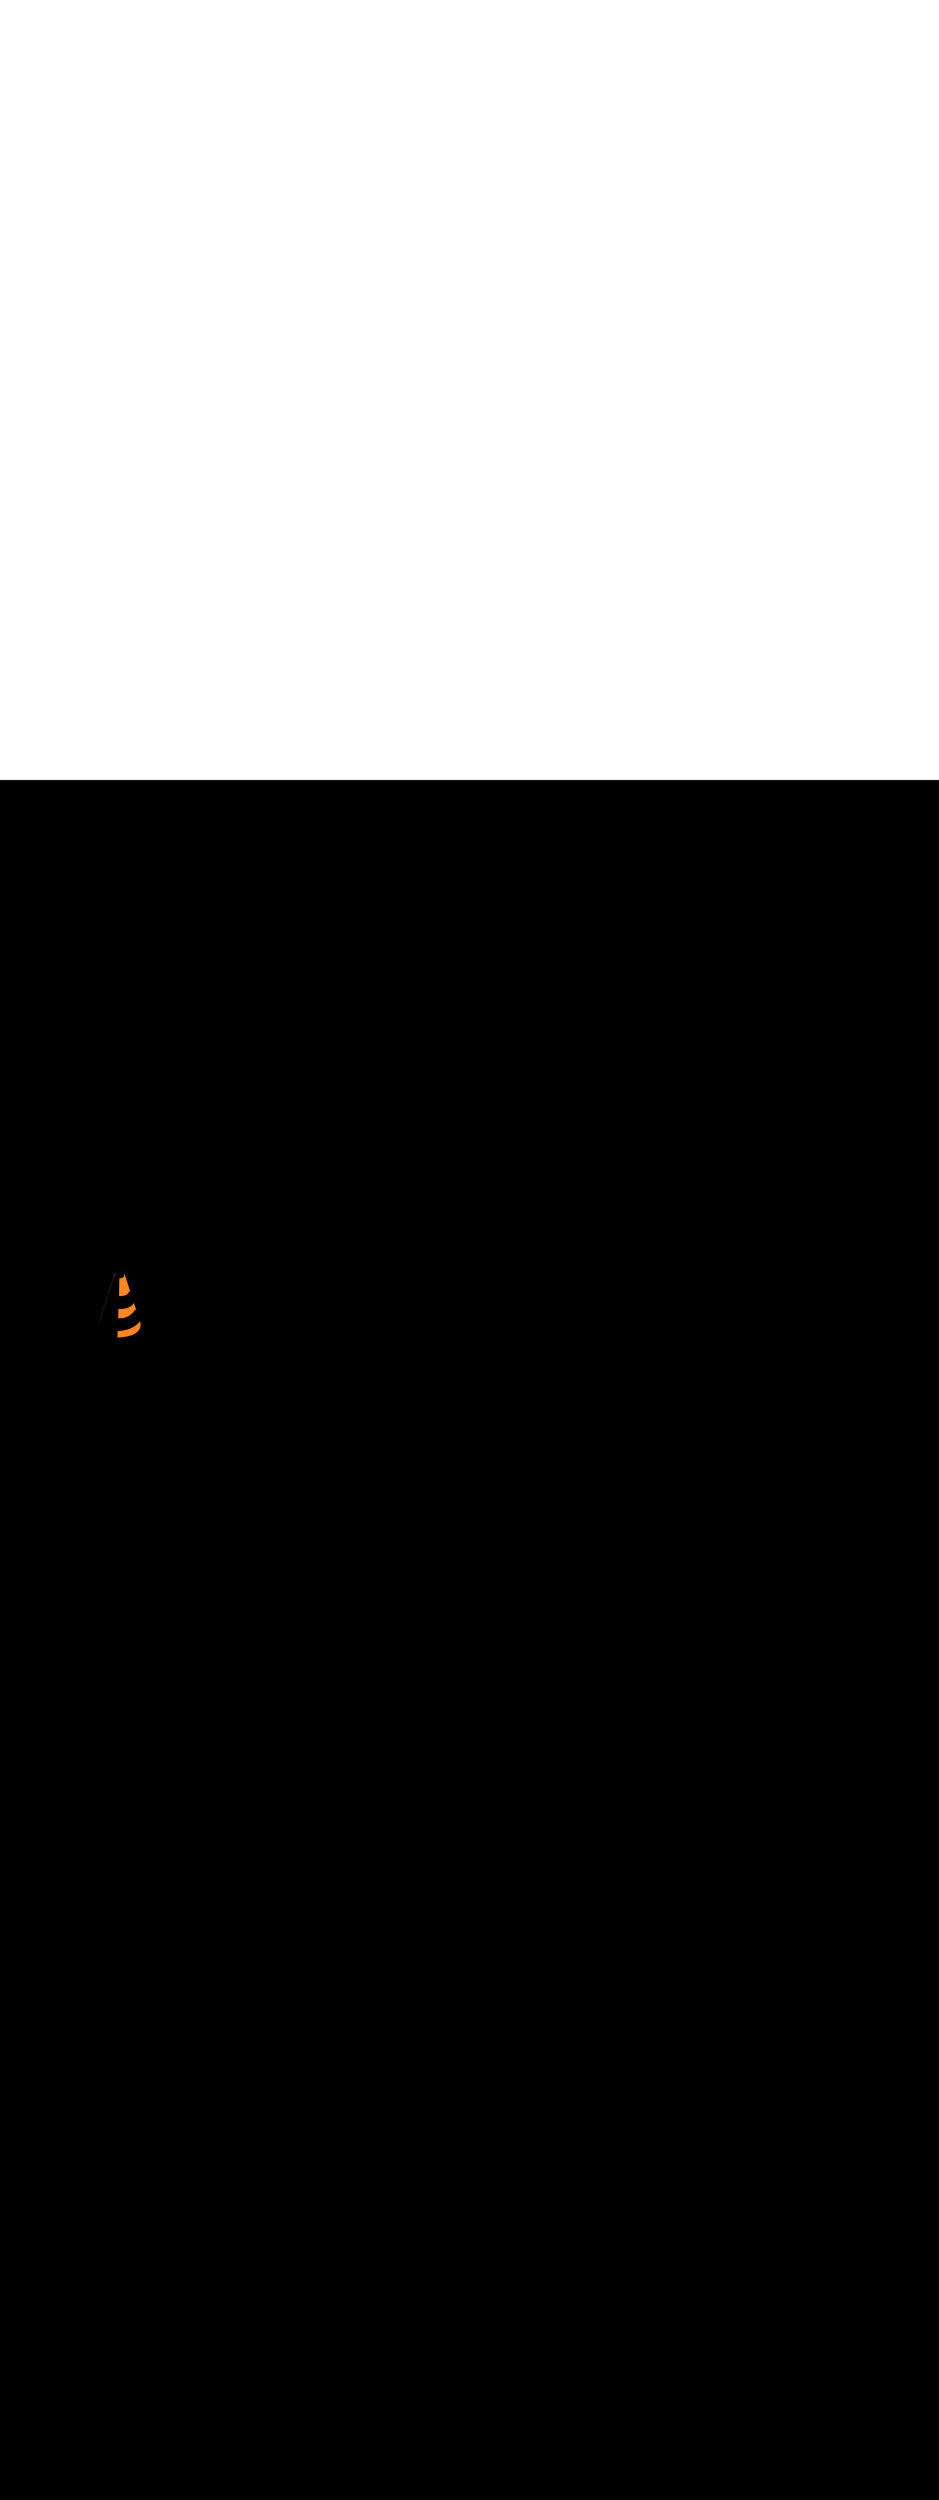 <svg:svg xmlns:svg="http://www.w3.org/2000/svg" version="1.1" id="Layer_1" x="0px" y="0px" viewBox="0 0 500 500" style="width: 188px;" xml:space="preserve" data-imageid="pipeline-31" imageName="Pipeline" class="illustrations_image"><svg:rect x="0" y="0" width="100%" height="100%" fill="black" /><svg:g id="highlighted-segment"><svg:style type="text/css" style="" /><svg:style type="text/css" style="">
	.st0_pipeline-31{fill:#EAC2A7;}
	.st1_pipeline-31{opacity:0.63;fill:url(#SVGID_1_);enable-background:new    ;}
	.st2_pipeline-31{opacity:0.63;fill:url(#SVGID_00000160179602106895528520000002428925925115162253_);enable-background:new    ;}
	.st3_pipeline-31{opacity:0.63;fill:url(#SVGID_00000137130286687107314790000002274324629384346514_);enable-background:new    ;}
	.st4_pipeline-31{opacity:0.63;fill:url(#SVGID_00000060021897825768142520000003461003070705911428_);enable-background:new    ;}
	.st5_pipeline-31{opacity:0.63;fill:url(#SVGID_00000098909511627820371590000002388744079869833603_);enable-background:new    ;}
	.st6_pipeline-31{fill:#6D3209;}
	.st7_pipeline-31{fill:#DF5D00;}
	.st8_pipeline-31{fill:#FF8522;}
	.st9_pipeline-31{fill:#68E1FD;}
	.st10_pipeline-31{fill:#174B6B;}
	.st11_pipeline-31{fill:#08283F;}
	.st12_pipeline-31{fill:#FFFFFF;}
	.st13_pipeline-31{opacity:0.15;fill:#FF8522;enable-background:new    ;}
	.st14_pipeline-31{fill:#FF9F57;}
</svg:style><svg:path class="st8_pipeline-31" d="M 61.251 263.002 L 61.203 263.009 L 61.156 263.021 L 61.11 263.037 L 61.066 263.058 L 61.025 263.083 L 60.985 263.111 L 60.949 263.144 L 60.916 263.179 L 60.887 263.218 L 60.862 263.26 L 60.84 263.303 L 60.823 263.349 L 60.739 263.617 L 60.654 263.884 L 60.569 264.152 L 60.484 264.42 L 60.314 264.955 L 60.229 265.223 L 60.06 265.758 L 59.975 266.026 L 59.89 266.293 L 59.805 266.561 L 59.635 267.096 L 59.551 267.364 L 59.466 267.632 L 59.381 267.899 L 59.296 268.167 L 59.211 268.435 L 59.126 268.702 L 58.957 269.238 L 58.872 269.505 L 58.787 269.773 L 58.702 270.041 L 58.617 270.309 L 58.532 270.576 L 58.448 270.844 L 58.363 271.112 L 58.278 271.379 L 58.108 271.915 L 58.023 272.182 L 57.854 272.718 L 57.769 272.985 L 57.684 273.253 L 57.599 273.521 L 57.514 273.788 L 57.429 274.056 L 57.345 274.324 L 57.175 274.859 L 57.09 275.127 L 57.005 275.394 L 56.92 275.662 L 56.835 275.93 L 56.751 276.197 L 56.666 276.465 L 56.581 276.733 L 56.496 277 L 56.326 277.536 L 56.242 277.803 L 56.072 278.339 L 55.987 278.606 L 55.902 278.874 L 55.817 279.142 L 55.732 279.41 L 55.648 279.677 L 55.563 279.945 L 55.478 280.213 L 55.393 280.48 L 55.223 281.016 L 55.139 281.283 L 55.054 281.551 L 54.969 281.819 L 54.884 282.086 L 54.799 282.354 L 54.714 282.622 L 54.545 283.157 L 54.46 283.425 L 54.375 283.692 L 54.29 283.96 L 54.12 284.495 L 54.035 284.763 L 53.951 285.031 L 53.866 285.298 L 53.781 285.566 L 53.696 285.834 L 53.611 286.101 L 53.442 286.637 L 53.357 286.904 L 53.272 287.172 L 53.187 287.44 L 53.102 287.708 L 53.017 287.975 L 52.932 288.243 L 52.763 288.778 L 52.678 289.046 L 52.593 289.314 L 52.508 289.581 L 52.423 289.849 L 52.42 289.86 L 52.419 289.862 L 52.418 289.866 L 52.417 289.872 L 52.416 289.876 L 52.413 289.886 L 52.412 289.89 L 52.408 289.904 L 52.407 289.909 L 52.402 289.926 L 52.401 289.931 L 52.396 289.952 L 52.395 289.957 L 52.389 289.982 L 52.388 289.987 L 52.382 290.015 L 52.38 290.02 L 52.374 290.052 L 52.373 290.057 L 52.366 290.092 L 52.364 290.098 L 52.357 290.136 L 52.356 290.142 L 52.349 290.183 L 52.348 290.189 L 52.341 290.233 L 52.34 290.239 L 52.332 290.287 L 52.331 290.293 L 52.324 290.343 L 52.324 290.35 L 52.317 290.403 L 52.316 290.409 L 52.31 290.465 L 52.309 290.472 L 52.303 290.53 L 52.303 290.537 L 52.297 290.598 L 52.297 290.605 L 52.292 290.669 L 52.292 290.676 L 52.288 290.742 L 52.288 290.75 L 52.286 290.801 L 52.287 290.789 L 52.287 290.781 L 52.292 290.72 L 52.292 290.713 L 52.297 290.653 L 52.298 290.647 L 52.304 290.59 L 52.304 290.583 L 52.311 290.528 L 52.311 290.522 L 52.318 290.47 L 52.319 290.464 L 52.326 290.414 L 52.327 290.408 L 52.334 290.361 L 52.335 290.355 L 52.342 290.311 L 52.343 290.305 L 52.35 290.264 L 52.351 290.258 L 52.359 290.22 L 52.36 290.214 L 52.367 290.179 L 52.368 290.173 L 52.375 290.141 L 52.376 290.136 L 52.383 290.106 L 52.384 290.101 L 52.39 290.075 L 52.391 290.07 L 52.397 290.047 L 52.398 290.043 L 52.403 290.023 L 52.404 290.018 L 52.408 290.002 L 52.409 289.998 L 52.413 289.985 L 52.414 289.981 L 52.417 289.971 L 52.418 289.967 L 52.42 289.962 L 52.421 289.958 L 52.421 289.956 L 52.424 289.948 L 52.508 289.682 L 52.593 289.415 L 52.678 289.148 L 52.848 288.615 L 52.933 288.348 L 53.187 287.548 L 53.272 287.282 L 53.527 286.482 L 53.611 286.215 L 53.781 285.682 L 53.866 285.415 L 53.951 285.148 L 54.205 284.348 L 54.29 284.082 L 54.375 283.815 L 54.46 283.548 L 54.545 283.282 L 54.799 282.482 L 54.884 282.215 L 54.969 281.948 L 55.054 281.682 L 55.139 281.415 L 55.224 281.148 L 55.478 280.348 L 55.563 280.082 L 55.648 279.815 L 55.733 279.548 L 55.817 279.282 L 55.902 279.015 L 56.072 278.482 L 56.157 278.215 L 56.242 277.948 L 56.327 277.682 L 56.411 277.415 L 56.496 277.148 L 56.751 276.348 L 56.778 276.263 L 57.722 273.155 L 57.738 273.109 L 57.759 273.064 L 57.784 273.022 L 57.813 272.983 L 57.826 272.969 L 58.024 272.348 L 58.108 272.082 L 58.193 271.815 L 58.363 271.282 L 58.448 271.015 L 58.702 270.215 L 58.787 269.948 L 59.042 269.148 L 59.127 268.882 L 59.296 268.348 L 59.381 268.082 L 59.636 267.282 L 59.721 267.015 L 59.89 266.482 L 59.975 266.215 L 60.06 265.948 L 60.314 265.148 L 60.399 264.882 L 60.484 264.615 L 60.569 264.348 L 60.654 264.082 L 60.739 263.815 L 60.824 263.548 L 60.84 263.503 L 60.862 263.459 L 60.887 263.418 L 60.916 263.379 L 60.949 263.344 L 60.986 263.311 L 61.025 263.283 L 61.067 263.258 L 61.111 263.237 L 61.156 263.221 L 61.203 263.209 L 61.252 263.202 L 61.3 263.2 L 61.461 263.2 L 61.483 263.164 L 61.583 263.04 L 61.625 263.0 L 61.3 263.0 L 61.251 263.002 Z M 62.674 296.533 L 62.68 296.533 L 63.045 296.519 L 63.051 296.518 L 63.425 296.499 L 63.43 296.499 L 63.805 296.476 L 63.81 296.476 L 64.176 296.45 L 64.181 296.449 L 64.539 296.42 L 64.544 296.419 L 64.894 296.387 L 64.899 296.386 L 65.24 296.351 L 65.246 296.35 L 65.579 296.311 L 65.584 296.311 L 65.909 296.269 L 65.915 296.268 L 66.232 296.224 L 66.238 296.223 L 66.547 296.176 L 66.553 296.175 L 66.854 296.125 L 66.861 296.124 L 67.154 296.071 L 67.161 296.07 L 67.447 296.015 L 67.453 296.013 L 67.732 295.956 L 67.739 295.954 L 68.01 295.894 L 68.017 295.893 L 68.28 295.83 L 68.288 295.829 L 68.544 295.764 L 68.551 295.762 L 68.801 295.695 L 68.808 295.693 L 69.051 295.624 L 69.059 295.622 L 69.294 295.551 L 69.302 295.548 L 69.531 295.475 L 69.539 295.473 L 69.761 295.398 L 69.769 295.395 L 69.985 295.318 L 69.993 295.315 L 70.202 295.236 L 70.21 295.233 L 70.413 295.153 L 70.421 295.149 L 70.618 295.067 L 70.626 295.064 L 70.816 294.98 L 70.825 294.976 L 71.009 294.891 L 71.018 294.887 L 71.196 294.801 L 71.205 294.796 L 71.377 294.709 L 71.386 294.704 L 71.552 294.615 L 71.561 294.61 L 71.722 294.52 L 71.731 294.515 L 71.886 294.423 L 71.895 294.418 L 72.044 294.325 L 72.053 294.32 L 72.198 294.226 L 72.207 294.22 L 72.345 294.126 L 72.355 294.119 L 72.488 294.024 L 72.497 294.018 L 72.626 293.922 L 72.635 293.915 L 72.758 293.818 L 72.767 293.811 L 72.885 293.714 L 72.894 293.706 L 73.008 293.609 L 73.017 293.601 L 73.126 293.503 L 73.134 293.494 L 73.238 293.396 L 73.247 293.387 L 73.347 293.289 L 73.355 293.28 L 73.45 293.181 L 73.459 293.172 L 73.549 293.072 L 73.558 293.063 L 73.644 292.964 L 73.652 292.954 L 73.734 292.855 L 73.742 292.845 L 73.82 292.746 L 73.828 292.736 L 73.902 292.637 L 73.909 292.627 L 73.98 292.527 L 73.987 292.517 L 74.054 292.418 L 74.06 292.408 L 74.123 292.309 L 74.13 292.299 L 74.189 292.201 L 74.195 292.19 L 74.251 292.092 L 74.257 292.082 L 74.31 291.985 L 74.315 291.974 L 74.365 291.877 L 74.37 291.867 L 74.416 291.771 L 74.421 291.76 L 74.464 291.665 L 74.469 291.654 L 74.508 291.56 L 74.513 291.549 L 74.55 291.455 L 74.554 291.445 L 74.588 291.352 L 74.592 291.342 L 74.624 291.25 L 74.627 291.24 L 74.656 291.149 L 74.659 291.139 L 74.686 291.05 L 74.689 291.039 L 74.713 290.952 L 74.715 290.941 L 74.737 290.855 L 74.739 290.845 L 74.759 290.76 L 74.761 290.75 L 74.778 290.666 L 74.78 290.656 L 74.795 290.574 L 74.797 290.564 L 74.811 290.484 L 74.812 290.474 L 74.824 290.395 L 74.825 290.386 L 74.835 290.309 L 74.836 290.3 L 74.844 290.225 L 74.845 290.216 L 74.851 290.142 L 74.852 290.134 L 74.857 290.062 L 74.858 290.054 L 74.861 289.985 L 74.862 289.976 L 74.864 289.909 L 74.865 289.901 L 74.866 289.836 L 74.866 289.828 L 74.866 289.765 L 74.866 289.757 L 74.866 289.697 L 74.866 289.689 L 74.864 289.632 L 74.864 289.624 L 74.862 289.569 L 74.861 289.561 L 74.858 289.509 L 74.858 289.501 L 74.854 289.451 L 74.854 289.444 L 74.85 289.397 L 74.849 289.39 L 74.845 289.345 L 74.844 289.339 L 74.839 289.297 L 74.839 289.291 L 74.834 289.252 L 74.833 289.245 L 74.828 289.21 L 74.827 289.204 L 74.822 289.171 L 74.821 289.165 L 74.817 289.135 L 74.816 289.129 L 74.811 289.103 L 74.81 289.097 L 74.806 289.074 L 74.805 289.069 L 74.801 289.049 L 74.8 289.044 L 74.796 289.027 L 74.795 289.022 L 74.792 289.009 L 74.791 289.004 L 74.789 288.995 L 74.788 288.99 L 74.786 288.984 L 74.785 288.98 L 74.785 288.978 L 74.776 288.946 L 74.692 288.687 L 74.608 288.429 L 74.524 288.17 L 74.44 287.911 L 74.356 287.653 L 74.273 287.394 L 74.189 287.136 L 74.105 286.877 L 74.021 286.619 L 73.937 286.36 L 73.853 286.101 L 73.77 285.843 L 73.686 285.584 L 73.602 285.326 L 73.518 285.067 L 73.434 284.808 L 73.35 284.55 L 73.267 284.291 L 73.183 284.033 L 73.116 283.826 L 73.121 283.844 L 73.14 283.901 L 73.158 283.957 L 73.176 284.014 L 73.194 284.07 L 73.212 284.127 L 73.231 284.183 L 73.249 284.24 L 73.267 284.296 L 73.285 284.353 L 73.303 284.41 L 73.321 284.466 L 73.34 284.523 L 73.358 284.579 L 73.376 284.636 L 73.394 284.692 L 73.412 284.749 L 73.431 284.806 L 73.449 284.862 L 73.467 284.919 L 73.485 284.975 L 73.503 285.032 L 73.521 285.088 L 73.54 285.145 L 73.558 285.202 L 73.576 285.258 L 73.594 285.315 L 73.612 285.371 L 73.631 285.428 L 73.649 285.484 L 73.667 285.541 L 73.685 285.598 L 73.703 285.654 L 73.721 285.711 L 73.74 285.767 L 73.758 285.824 L 73.794 285.937 L 73.812 285.993 L 73.831 286.05 L 73.849 286.107 L 73.867 286.163 L 73.885 286.22 L 73.921 286.333 L 73.94 286.389 L 73.958 286.446 L 73.976 286.503 L 73.994 286.559 L 74.012 286.616 L 74.049 286.729 L 74.067 286.785 L 74.085 286.842 L 74.103 286.899 L 74.14 287.012 L 74.158 287.068 L 74.176 287.125 L 74.194 287.181 L 74.212 287.238 L 74.231 287.294 L 74.267 287.408 L 74.285 287.464 L 74.303 287.521 L 74.321 287.577 L 74.34 287.634 L 74.358 287.69 L 74.376 287.747 L 74.389 287.795 L 74.397 287.844 L 74.4 287.894 L 74.398 287.944 L 74.391 287.993 L 74.38 288.042 L 74.363 288.089 L 74.342 288.134 L 74.316 288.177 L 74.316 288.178 L 74.314 288.18 L 74.312 288.184 L 74.31 288.187 L 74.306 288.193 L 74.304 288.195 L 74.298 288.204 L 74.296 288.206 L 74.289 288.217 L 74.287 288.22 L 74.277 288.233 L 74.276 288.236 L 74.264 288.251 L 74.263 288.254 L 74.25 288.271 L 74.248 288.274 L 74.233 288.294 L 74.231 288.296 L 74.215 288.318 L 74.213 288.321 L 74.195 288.344 L 74.193 288.347 L 74.173 288.373 L 74.171 288.376 L 74.149 288.403 L 74.147 288.406 L 74.123 288.436 L 74.121 288.439 L 74.095 288.47 L 74.093 288.473 L 74.066 288.506 L 74.064 288.509 L 74.034 288.544 L 74.032 288.547 L 74.001 288.583 L 73.999 288.586 L 73.966 288.625 L 73.963 288.628 L 73.928 288.668 L 73.926 288.67 L 73.889 288.712 L 73.887 288.715 L 73.848 288.758 L 73.845 288.761 L 73.805 288.805 L 73.802 288.808 L 73.759 288.854 L 73.757 288.857 L 73.712 288.905 L 73.709 288.907 L 73.663 288.956 L 73.66 288.959 L 73.612 289.009 L 73.609 289.012 L 73.558 289.063 L 73.555 289.066 L 73.503 289.119 L 73.5 289.121 L 73.445 289.175 L 73.442 289.178 L 73.385 289.233 L 73.382 289.236 L 73.323 289.291 L 73.32 289.294 L 73.259 289.351 L 73.256 289.354 L 73.193 289.412 L 73.19 289.415 L 73.125 289.473 L 73.122 289.476 L 73.054 289.536 L 73.051 289.538 L 72.982 289.599 L 72.978 289.602 L 72.907 289.663 L 72.903 289.666 L 72.83 289.727 L 72.826 289.73 L 72.75 289.793 L 72.747 289.796 L 72.669 289.859 L 72.665 289.862 L 72.585 289.925 L 72.581 289.928 L 72.499 289.992 L 72.495 289.995 L 72.41 290.06 L 72.407 290.063 L 72.32 290.128 L 72.316 290.131 L 72.226 290.196 L 72.223 290.199 L 72.131 290.265 L 72.127 290.268 L 72.033 290.334 L 72.029 290.337 L 71.933 290.403 L 71.929 290.406 L 71.831 290.472 L 71.827 290.475 L 71.726 290.542 L 71.722 290.545 L 71.619 290.612 L 71.614 290.614 L 71.509 290.681 L 71.505 290.684 L 71.397 290.751 L 71.393 290.753 L 71.282 290.82 L 71.278 290.823 L 71.165 290.89 L 71.161 290.893 L 71.046 290.959 L 71.042 290.962 L 70.924 291.028 L 70.92 291.031 L 70.8 291.097 L 70.795 291.1 L 70.673 291.166 L 70.668 291.168 L 70.543 291.234 L 70.539 291.237 L 70.411 291.302 L 70.407 291.304 L 70.277 291.369 L 70.272 291.372 L 70.14 291.436 L 70.135 291.439 L 70 291.503 L 69.996 291.505 L 69.858 291.569 L 69.853 291.571 L 69.713 291.634 L 69.709 291.636 L 69.566 291.698 L 69.561 291.7 L 69.416 291.762 L 69.411 291.764 L 69.263 291.825 L 69.258 291.827 L 69.108 291.887 L 69.103 291.889 L 68.95 291.948 L 68.945 291.95 L 68.79 292.009 L 68.785 292.011 L 68.626 292.068 L 68.621 292.07 L 68.461 292.127 L 68.456 292.128 L 68.292 292.184 L 68.287 292.186 L 68.121 292.24 L 68.116 292.242 L 67.947 292.295 L 67.941 292.297 L 67.77 292.349 L 67.765 292.35 L 67.59 292.401 L 67.585 292.403 L 67.408 292.453 L 67.403 292.454 L 67.223 292.503 L 67.218 292.504 L 67.035 292.551 L 67.03 292.552 L 66.844 292.598 L 66.839 292.599 L 66.651 292.644 L 66.646 292.645 L 66.455 292.688 L 66.45 292.689 L 66.256 292.73 L 66.251 292.731 L 66.054 292.771 L 66.049 292.772 L 65.849 292.81 L 65.844 292.811 L 65.641 292.847 L 65.636 292.848 L 65.431 292.883 L 65.426 292.884 L 65.218 292.917 L 65.212 292.918 L 65.001 292.949 L 64.996 292.949 L 64.782 292.979 L 64.777 292.979 L 64.56 293.007 L 64.555 293.007 L 64.335 293.033 L 64.33 293.033 L 64.107 293.057 L 64.102 293.057 L 63.876 293.079 L 63.871 293.079 L 63.642 293.098 L 63.642 293.098 L 63.632 293.099 L 63.415 293.113 L 63.409 293.113 L 63.194 293.124 L 63.189 293.124 L 62.977 293.133 L 62.971 293.133 L 62.761 293.139 L 62.755 293.139 L 62.693 293.14 L 62.688 293.271 L 62.678 293.598 L 62.668 293.925 L 62.657 294.252 L 62.647 294.579 L 62.638 294.906 L 62.628 295.233 L 62.618 295.56 L 62.609 295.887 L 62.6 296.214 L 62.596 296.263 L 62.587 296.311 L 62.574 296.358 L 62.556 296.404 L 62.534 296.448 L 62.508 296.489 L 62.478 296.528 L 62.467 296.539 L 62.674 296.533 Z M 72.512 281.964 L 72.428 281.705 L 72.344 281.447 L 72.26 281.188 L 72.177 280.93 L 72.093 280.671 L 72.009 280.412 L 71.925 280.154 L 71.841 279.895 L 71.757 279.637 L 71.674 279.378 L 71.59 279.12 L 71.506 278.861 L 71.338 278.344 L 71.276 278.152 L 71.258 278.201 L 71.257 278.202 L 71.256 278.206 L 71.255 278.208 L 71.253 278.212 L 71.251 278.216 L 71.249 278.22 L 71.246 278.226 L 71.244 278.23 L 71.241 278.238 L 71.239 278.242 L 71.234 278.252 L 71.232 278.256 L 71.226 278.267 L 71.224 278.271 L 71.218 278.283 L 71.216 278.287 L 71.208 278.302 L 71.206 278.306 L 71.198 278.321 L 71.196 278.326 L 71.186 278.343 L 71.184 278.347 L 71.174 278.366 L 71.171 278.37 L 71.16 278.39 L 71.157 278.394 L 71.145 278.415 L 71.142 278.419 L 71.129 278.442 L 71.126 278.446 L 71.112 278.47 L 71.109 278.474 L 71.093 278.5 L 71.091 278.504 L 71.074 278.53 L 71.071 278.535 L 71.053 278.562 L 71.05 278.566 L 71.031 278.595 L 71.028 278.599 L 71.008 278.629 L 71.005 278.634 L 70.983 278.664 L 70.98 278.669 L 70.957 278.7 L 70.954 278.705 L 70.93 278.738 L 70.927 278.742 L 70.901 278.776 L 70.898 278.78 L 70.872 278.815 L 70.868 278.819 L 70.84 278.855 L 70.837 278.859 L 70.808 278.895 L 70.804 278.9 L 70.774 278.937 L 70.77 278.941 L 70.738 278.979 L 70.734 278.983 L 70.701 279.022 L 70.697 279.026 L 70.663 279.065 L 70.659 279.07 L 70.623 279.11 L 70.619 279.114 L 70.581 279.154 L 70.577 279.159 L 70.538 279.2 L 70.534 279.204 L 70.493 279.246 L 70.489 279.25 L 70.447 279.292 L 70.443 279.296 L 70.4 279.339 L 70.395 279.343 L 70.35 279.386 L 70.346 279.39 L 70.299 279.433 L 70.295 279.437 L 70.247 279.481 L 70.242 279.485 L 70.192 279.529 L 70.187 279.533 L 70.136 279.577 L 70.131 279.581 L 70.079 279.626 L 70.074 279.63 L 70.019 279.674 L 70.014 279.678 L 69.958 279.723 L 69.953 279.727 L 69.895 279.771 L 69.89 279.775 L 69.83 279.82 L 69.825 279.824 L 69.764 279.869 L 69.758 279.873 L 69.696 279.917 L 69.69 279.921 L 69.625 279.966 L 69.62 279.97 L 69.553 280.014 L 69.548 280.018 L 69.48 280.062 L 69.474 280.066 L 69.404 280.11 L 69.398 280.114 L 69.326 280.158 L 69.32 280.162 L 69.247 280.205 L 69.241 280.209 L 69.165 280.252 L 69.159 280.256 L 69.082 280.299 L 69.076 280.302 L 68.996 280.345 L 68.99 280.348 L 68.909 280.391 L 68.903 280.394 L 68.82 280.436 L 68.814 280.439 L 68.728 280.481 L 68.722 280.484 L 68.635 280.525 L 68.629 280.528 L 68.54 280.568 L 68.533 280.571 L 68.442 280.611 L 68.436 280.614 L 68.343 280.653 L 68.336 280.656 L 68.241 280.695 L 68.235 280.697 L 68.137 280.735 L 68.131 280.738 L 68.032 280.775 L 68.025 280.777 L 67.924 280.814 L 67.917 280.816 L 67.813 280.852 L 67.807 280.854 L 67.701 280.889 L 67.695 280.891 L 67.587 280.925 L 67.58 280.927 L 67.47 280.96 L 67.464 280.962 L 67.351 280.994 L 67.345 280.996 L 67.23 281.027 L 67.224 281.028 L 67.107 281.059 L 67.101 281.06 L 66.981 281.089 L 66.975 281.091 L 66.853 281.119 L 66.847 281.12 L 66.723 281.147 L 66.717 281.148 L 66.591 281.174 L 66.585 281.175 L 66.456 281.199 L 66.45 281.201 L 66.319 281.224 L 66.313 281.225 L 66.18 281.247 L 66.173 281.248 L 66.038 281.268 L 66.032 281.269 L 65.894 281.288 L 65.887 281.289 L 65.747 281.307 L 65.741 281.307 L 65.598 281.324 L 65.592 281.324 L 65.446 281.339 L 65.441 281.34 L 65.293 281.353 L 65.287 281.353 L 65.136 281.365 L 65.13 281.366 L 64.977 281.376 L 64.971 281.376 L 64.816 281.385 L 64.81 281.385 L 64.652 281.392 L 64.646 281.392 L 64.485 281.397 L 64.48 281.397 L 64.316 281.401 L 64.311 281.401 L 64.145 281.402 L 64.139 281.402 L 63.971 281.402 L 63.965 281.402 L 63.794 281.4 L 63.794 281.4 L 63.789 281.4 L 63.632 281.396 L 63.628 281.396 L 63.474 281.392 L 63.47 281.391 L 63.317 281.386 L 63.313 281.386 L 63.162 281.379 L 63.159 281.379 L 63.124 281.377 L 63.12 281.482 L 63.107 281.81 L 63.095 282.138 L 63.082 282.466 L 63.07 282.794 L 63.057 283.122 L 63.045 283.449 L 63.032 283.777 L 63.02 284.105 L 63.007 284.432 L 62.995 284.76 L 62.982 285.088 L 62.97 285.415 L 62.958 285.743 L 62.945 286.07 L 62.937 286.282 L 62.951 286.283 L 63.043 286.287 L 63.136 286.291 L 63.228 286.294 L 63.321 286.297 L 63.414 286.299 L 63.507 286.3 L 63.602 286.3 L 63.612 286.3 L 63.712 286.303 L 63.81 286.304 L 63.908 286.304 L 64.005 286.303 L 64.102 286.302 L 64.2 286.299 L 64.297 286.295 L 64.394 286.29 L 64.491 286.284 L 64.588 286.277 L 64.684 286.269 L 64.781 286.26 L 64.877 286.251 L 64.974 286.24 L 65.07 286.228 L 65.165 286.215 L 65.261 286.201 L 65.357 286.186 L 65.452 286.17 L 65.547 286.153 L 65.642 286.135 L 65.737 286.117 L 65.831 286.097 L 65.925 286.076 L 66.019 286.054 L 66.113 286.032 L 66.206 286.008 L 66.299 285.984 L 66.392 285.958 L 66.484 285.932 L 66.577 285.904 L 66.669 285.876 L 66.76 285.847 L 66.851 285.817 L 66.942 285.785 L 67.033 285.753 L 67.123 285.72 L 67.213 285.687 L 67.302 285.652 L 67.392 285.616 L 67.48 285.579 L 67.569 285.542 L 67.657 285.504 L 67.744 285.464 L 67.831 285.424 L 67.918 285.383 L 68.004 285.341 L 68.09 285.298 L 68.175 285.255 L 68.26 285.21 L 68.344 285.165 L 68.428 285.118 L 68.511 285.071 L 68.594 285.023 L 68.677 284.974 L 68.759 284.924 L 68.84 284.874 L 68.921 284.822 L 69.001 284.77 L 69.081 284.717 L 69.16 284.663 L 69.238 284.609 L 69.317 284.553 L 69.394 284.497 L 69.471 284.439 L 69.547 284.381 L 69.623 284.323 L 69.698 284.263 L 69.772 284.203 L 69.846 284.141 L 69.919 284.079 L 69.992 284.017 L 70.063 283.953 L 70.135 283.889 L 70.205 283.824 L 70.275 283.758 L 70.344 283.691 L 70.413 283.623 L 70.48 283.555 L 70.547 283.486 L 70.614 283.417 L 70.679 283.346 L 70.744 283.275 L 70.808 283.203 L 70.872 283.13 L 70.934 283.057 L 70.996 282.983 L 71.057 282.908 L 71.117 282.832 L 71.177 282.756 L 71.235 282.679 L 71.293 282.601 L 71.35 282.522 L 71.407 282.443 L 71.462 282.363 L 71.517 282.282 L 71.57 282.201 L 71.623 282.119 L 71.677 282.034 L 71.705 281.994 L 71.737 281.956 L 71.773 281.922 L 71.812 281.892 L 71.853 281.865 L 71.897 281.843 L 71.943 281.825 L 71.991 281.812 L 72.039 281.804 L 72.089 281.8 L 72.138 281.801 L 72.187 281.808 L 72.235 281.819 L 72.282 281.834 L 72.327 281.854 L 72.369 281.879 L 72.41 281.907 L 72.447 281.94 L 72.481 281.976 L 72.511 282.015 L 72.537 282.057 L 72.552 282.088 L 72.512 281.964 Z M 69.326 272.138 L 69.242 271.879 L 69.158 271.621 L 69.075 271.362 L 68.991 271.103 L 68.907 270.845 L 68.823 270.586 L 68.739 270.328 L 68.655 270.069 L 68.572 269.81 L 68.488 269.552 L 68.404 269.293 L 68.32 269.035 L 68.152 268.518 L 68.069 268.259 L 67.985 268 L 67.817 267.483 L 67.733 267.225 L 67.649 266.966 L 67.566 266.707 L 67.482 266.449 L 67.398 266.19 L 67.314 265.932 L 67.23 265.673 L 67.146 265.414 L 67.062 265.156 L 66.979 264.897 L 66.895 264.639 L 66.811 264.38 L 66.727 264.122 L 66.643 263.863 L 66.559 263.604 L 66.476 263.346 L 66.459 263.301 L 66.437 263.257 L 66.412 263.216 L 66.382 263.178 L 66.349 263.142 L 66.313 263.11 L 66.274 263.082 L 66.232 263.057 L 66.189 263.037 L 66.143 263.021 L 66.096 263.009 L 66.048 263.002 L 66.0 263.0 L 65.775 263.0 L 65.817 263.04 L 65.917 263.164 L 65.997 263.294 L 66.054 263.427 L 66.088 263.563 L 66.1 263.7 L 66.088 263.837 L 66.054 263.973 L 65.997 264.106 L 65.917 264.236 L 65.817 264.36 L 65.696 264.478 L 65.555 264.588 L 65.397 264.69 L 65.223 264.782 L 65.033 264.864 L 64.831 264.935 L 64.618 264.993 L 64.397 265.04 L 64.168 265.073 L 63.935 265.093 L 63.7 265.1 L 63.585 265.097 L 63.581 265.358 L 63.576 265.688 L 63.572 266.019 L 63.566 266.349 L 63.561 266.679 L 63.555 267.009 L 63.549 267.339 L 63.543 267.669 L 63.536 267.999 L 63.53 268.329 L 63.523 268.659 L 63.516 268.989 L 63.508 269.318 L 63.501 269.648 L 63.493 269.978 L 63.485 270.307 L 63.476 270.637 L 63.468 270.966 L 63.459 271.295 L 63.45 271.625 L 63.441 271.954 L 63.432 272.283 L 63.423 272.612 L 63.413 272.942 L 63.403 273.271 L 63.393 273.6 L 63.383 273.929 L 63.373 274.257 L 63.366 274.495 L 63.374 274.496 L 63.481 274.498 L 63.59 274.499 L 63.7 274.5 L 63.839 274.499 L 63.975 274.497 L 64.109 274.494 L 64.24 274.489 L 64.369 274.483 L 64.494 274.476 L 64.618 274.467 L 64.738 274.457 L 64.857 274.446 L 64.972 274.434 L 65.085 274.421 L 65.196 274.407 L 65.305 274.392 L 65.41 274.376 L 65.514 274.359 L 65.615 274.341 L 65.714 274.322 L 65.811 274.302 L 65.905 274.281 L 65.997 274.26 L 66.087 274.237 L 66.174 274.214 L 66.26 274.191 L 66.343 274.166 L 66.424 274.141 L 66.504 274.116 L 66.581 274.09 L 66.656 274.063 L 66.729 274.036 L 66.8 274.008 L 66.869 273.98 L 66.936 273.951 L 67.001 273.922 L 67.065 273.893 L 67.126 273.863 L 67.186 273.833 L 67.244 273.803 L 67.3 273.773 L 67.355 273.742 L 67.408 273.711 L 67.459 273.68 L 67.508 273.649 L 67.556 273.618 L 67.603 273.587 L 67.648 273.555 L 67.691 273.524 L 67.733 273.493 L 67.773 273.462 L 67.812 273.43 L 67.85 273.399 L 67.886 273.368 L 67.921 273.337 L 67.955 273.307 L 67.987 273.276 L 68.018 273.246 L 68.048 273.216 L 68.077 273.186 L 68.104 273.156 L 68.13 273.127 L 68.156 273.098 L 68.18 273.07 L 68.203 273.042 L 68.225 273.014 L 68.246 272.986 L 68.266 272.96 L 68.285 272.933 L 68.303 272.907 L 68.32 272.882 L 68.336 272.857 L 68.351 272.833 L 68.366 272.809 L 68.379 272.786 L 68.392 272.764 L 68.404 272.742 L 68.416 272.721 L 68.426 272.701 L 68.436 272.681 L 68.445 272.663 L 68.453 272.645 L 68.461 272.628 L 68.468 272.611 L 68.475 272.596 L 68.481 272.582 L 68.486 272.568 L 68.491 272.556 L 68.495 272.544 L 68.499 272.534 L 68.502 272.524 L 68.505 272.516 L 68.507 272.509 L 68.509 272.502 L 68.51 272.497 L 68.511 272.494 L 68.512 272.491 L 68.512 272.49 L 68.513 272.488 L 68.513 272.488 L 68.532 272.424 L 68.551 272.379 L 68.575 272.336 L 68.603 272.296 L 68.635 272.258 L 68.67 272.224 L 68.709 272.193 L 68.75 272.167 L 68.794 272.144 L 68.84 272.126 L 68.887 272.113 L 68.936 272.104 L 68.985 272.1 L 69.034 272.101 L 69.083 272.107 L 69.131 272.117 L 69.178 272.133 L 69.223 272.152 L 69.266 272.176 L 69.306 272.205 L 69.343 272.236 L 69.366 272.26 L 69.326 272.138 Z" id="element_124" style="" /><svg:path class="st8_pipeline-31" d="M 61.251 263.002 L 61.203 263.009 L 61.156 263.021 L 61.11 263.037 L 61.066 263.058 L 61.025 263.083 L 60.985 263.111 L 60.949 263.144 L 60.916 263.179 L 60.887 263.218 L 60.862 263.26 L 60.84 263.303 L 60.823 263.349 L 60.739 263.617 L 60.654 263.884 L 60.569 264.152 L 60.484 264.42 L 60.314 264.955 L 60.229 265.223 L 60.06 265.758 L 59.975 266.026 L 59.89 266.293 L 59.805 266.561 L 59.635 267.096 L 59.551 267.364 L 59.466 267.632 L 59.381 267.899 L 59.296 268.167 L 59.211 268.435 L 59.126 268.702 L 58.957 269.238 L 58.872 269.505 L 58.787 269.773 L 58.702 270.041 L 58.617 270.309 L 58.532 270.576 L 58.448 270.844 L 58.363 271.112 L 58.278 271.379 L 58.108 271.915 L 58.023 272.182 L 57.854 272.718 L 57.769 272.985 L 57.684 273.253 L 57.599 273.521 L 57.514 273.788 L 57.429 274.056 L 57.345 274.324 L 57.175 274.859 L 57.09 275.127 L 57.005 275.394 L 56.92 275.662 L 56.835 275.93 L 56.751 276.197 L 56.666 276.465 L 56.581 276.733 L 56.496 277 L 56.326 277.536 L 56.242 277.803 L 56.072 278.339 L 55.987 278.606 L 55.902 278.874 L 55.817 279.142 L 55.732 279.41 L 55.648 279.677 L 55.563 279.945 L 55.478 280.213 L 55.393 280.48 L 55.223 281.016 L 55.139 281.283 L 55.054 281.551 L 54.969 281.819 L 54.884 282.086 L 54.799 282.354 L 54.714 282.622 L 54.545 283.157 L 54.46 283.425 L 54.375 283.692 L 54.29 283.96 L 54.12 284.495 L 54.035 284.763 L 53.951 285.031 L 53.866 285.298 L 53.781 285.566 L 53.696 285.834 L 53.611 286.101 L 53.442 286.637 L 53.357 286.904 L 53.272 287.172 L 53.187 287.44 L 53.102 287.708 L 53.017 287.975 L 52.932 288.243 L 52.763 288.778 L 52.678 289.046 L 52.593 289.314 L 52.508 289.581 L 52.423 289.849 L 52.42 289.86 L 52.419 289.862 L 52.418 289.866 L 52.417 289.872 L 52.416 289.876 L 52.413 289.886 L 52.412 289.89 L 52.408 289.904 L 52.407 289.909 L 52.402 289.926 L 52.401 289.931 L 52.396 289.952 L 52.395 289.957 L 52.389 289.982 L 52.388 289.987 L 52.382 290.015 L 52.38 290.02 L 52.374 290.052 L 52.373 290.057 L 52.366 290.092 L 52.364 290.098 L 52.357 290.136 L 52.356 290.142 L 52.349 290.183 L 52.348 290.189 L 52.341 290.233 L 52.34 290.239 L 52.332 290.287 L 52.331 290.293 L 52.324 290.343 L 52.324 290.35 L 52.317 290.403 L 52.316 290.409 L 52.31 290.465 L 52.309 290.472 L 52.303 290.53 L 52.303 290.537 L 52.297 290.598 L 52.297 290.605 L 52.292 290.669 L 52.292 290.676 L 52.288 290.742 L 52.288 290.75 L 52.286 290.801 L 52.287 290.789 L 52.287 290.781 L 52.292 290.72 L 52.292 290.713 L 52.297 290.653 L 52.298 290.647 L 52.304 290.59 L 52.304 290.583 L 52.311 290.528 L 52.311 290.522 L 52.318 290.47 L 52.319 290.464 L 52.326 290.414 L 52.327 290.408 L 52.334 290.361 L 52.335 290.355 L 52.342 290.311 L 52.343 290.305 L 52.35 290.264 L 52.351 290.258 L 52.359 290.22 L 52.36 290.214 L 52.367 290.179 L 52.368 290.173 L 52.375 290.141 L 52.376 290.136 L 52.383 290.106 L 52.384 290.101 L 52.39 290.075 L 52.391 290.07 L 52.397 290.047 L 52.398 290.043 L 52.403 290.023 L 52.404 290.018 L 52.408 290.002 L 52.409 289.998 L 52.413 289.985 L 52.414 289.981 L 52.417 289.971 L 52.418 289.967 L 52.42 289.962 L 52.421 289.958 L 52.421 289.956 L 52.424 289.948 L 52.508 289.682 L 52.593 289.415 L 52.678 289.148 L 52.848 288.615 L 52.933 288.348 L 53.187 287.548 L 53.272 287.282 L 53.527 286.482 L 53.611 286.215 L 53.781 285.682 L 53.866 285.415 L 53.951 285.148 L 54.205 284.348 L 54.29 284.082 L 54.375 283.815 L 54.46 283.548 L 54.545 283.282 L 54.799 282.482 L 54.884 282.215 L 54.969 281.948 L 55.054 281.682 L 55.139 281.415 L 55.224 281.148 L 55.478 280.348 L 55.563 280.082 L 55.648 279.815 L 55.733 279.548 L 55.817 279.282 L 55.902 279.015 L 56.072 278.482 L 56.157 278.215 L 56.242 277.948 L 56.327 277.682 L 56.411 277.415 L 56.496 277.148 L 56.751 276.348 L 56.778 276.263 L 57.722 273.155 L 57.738 273.109 L 57.759 273.064 L 57.784 273.022 L 57.813 272.983 L 57.826 272.969 L 58.024 272.348 L 58.108 272.082 L 58.193 271.815 L 58.363 271.282 L 58.448 271.015 L 58.702 270.215 L 58.787 269.948 L 59.042 269.148 L 59.127 268.882 L 59.296 268.348 L 59.381 268.082 L 59.636 267.282 L 59.721 267.015 L 59.89 266.482 L 59.975 266.215 L 60.06 265.948 L 60.314 265.148 L 60.399 264.882 L 60.484 264.615 L 60.569 264.348 L 60.654 264.082 L 60.739 263.815 L 60.824 263.548 L 60.84 263.503 L 60.862 263.459 L 60.887 263.418 L 60.916 263.379 L 60.949 263.344 L 60.986 263.311 L 61.025 263.283 L 61.067 263.258 L 61.111 263.237 L 61.156 263.221 L 61.203 263.209 L 61.252 263.202 L 61.3 263.2 L 61.461 263.2 L 61.483 263.164 L 61.583 263.04 L 61.625 263.0 L 61.3 263.0 L 61.251 263.002 Z M 62.674 296.533 L 62.68 296.533 L 63.045 296.519 L 63.051 296.518 L 63.425 296.499 L 63.43 296.499 L 63.805 296.476 L 63.81 296.476 L 64.176 296.45 L 64.181 296.449 L 64.539 296.42 L 64.544 296.419 L 64.894 296.387 L 64.899 296.386 L 65.24 296.351 L 65.246 296.35 L 65.579 296.311 L 65.584 296.311 L 65.909 296.269 L 65.915 296.268 L 66.232 296.224 L 66.238 296.223 L 66.547 296.176 L 66.553 296.175 L 66.854 296.125 L 66.861 296.124 L 67.154 296.071 L 67.161 296.07 L 67.447 296.015 L 67.453 296.013 L 67.732 295.956 L 67.739 295.954 L 68.01 295.894 L 68.017 295.893 L 68.28 295.83 L 68.288 295.829 L 68.544 295.764 L 68.551 295.762 L 68.801 295.695 L 68.808 295.693 L 69.051 295.624 L 69.059 295.622 L 69.294 295.551 L 69.302 295.548 L 69.531 295.475 L 69.539 295.473 L 69.761 295.398 L 69.769 295.395 L 69.985 295.318 L 69.993 295.315 L 70.202 295.236 L 70.21 295.233 L 70.413 295.153 L 70.421 295.149 L 70.618 295.067 L 70.626 295.064 L 70.816 294.98 L 70.825 294.976 L 71.009 294.891 L 71.018 294.887 L 71.196 294.801 L 71.205 294.796 L 71.377 294.709 L 71.386 294.704 L 71.552 294.615 L 71.561 294.61 L 71.722 294.52 L 71.731 294.515 L 71.886 294.423 L 71.895 294.418 L 72.044 294.325 L 72.053 294.32 L 72.198 294.226 L 72.207 294.22 L 72.345 294.126 L 72.355 294.119 L 72.488 294.024 L 72.497 294.018 L 72.626 293.922 L 72.635 293.915 L 72.758 293.818 L 72.767 293.811 L 72.885 293.714 L 72.894 293.706 L 73.008 293.609 L 73.017 293.601 L 73.126 293.503 L 73.134 293.494 L 73.238 293.396 L 73.247 293.387 L 73.347 293.289 L 73.355 293.28 L 73.45 293.181 L 73.459 293.172 L 73.549 293.072 L 73.558 293.063 L 73.644 292.964 L 73.652 292.954 L 73.734 292.855 L 73.742 292.845 L 73.82 292.746 L 73.828 292.736 L 73.902 292.637 L 73.909 292.627 L 73.98 292.527 L 73.987 292.517 L 74.054 292.418 L 74.06 292.408 L 74.123 292.309 L 74.13 292.299 L 74.189 292.201 L 74.195 292.19 L 74.251 292.092 L 74.257 292.082 L 74.31 291.985 L 74.315 291.974 L 74.365 291.877 L 74.37 291.867 L 74.416 291.771 L 74.421 291.76 L 74.464 291.665 L 74.469 291.654 L 74.508 291.56 L 74.513 291.549 L 74.55 291.455 L 74.554 291.445 L 74.588 291.352 L 74.592 291.342 L 74.624 291.25 L 74.627 291.24 L 74.656 291.149 L 74.659 291.139 L 74.686 291.05 L 74.689 291.039 L 74.713 290.952 L 74.715 290.941 L 74.737 290.855 L 74.739 290.845 L 74.759 290.76 L 74.761 290.75 L 74.778 290.666 L 74.78 290.656 L 74.795 290.574 L 74.797 290.564 L 74.811 290.484 L 74.812 290.474 L 74.824 290.395 L 74.825 290.386 L 74.835 290.309 L 74.836 290.3 L 74.844 290.225 L 74.845 290.216 L 74.851 290.142 L 74.852 290.134 L 74.857 290.062 L 74.858 290.054 L 74.861 289.985 L 74.862 289.976 L 74.864 289.909 L 74.865 289.901 L 74.866 289.836 L 74.866 289.828 L 74.866 289.765 L 74.866 289.757 L 74.866 289.697 L 74.866 289.689 L 74.864 289.632 L 74.864 289.624 L 74.862 289.569 L 74.861 289.561 L 74.858 289.509 L 74.858 289.501 L 74.854 289.451 L 74.854 289.444 L 74.85 289.397 L 74.849 289.39 L 74.845 289.345 L 74.844 289.339 L 74.839 289.297 L 74.839 289.291 L 74.834 289.252 L 74.833 289.245 L 74.828 289.21 L 74.827 289.204 L 74.822 289.171 L 74.821 289.165 L 74.817 289.135 L 74.816 289.129 L 74.811 289.103 L 74.81 289.097 L 74.806 289.074 L 74.805 289.069 L 74.801 289.049 L 74.8 289.044 L 74.796 289.027 L 74.795 289.022 L 74.792 289.009 L 74.791 289.004 L 74.789 288.995 L 74.788 288.99 L 74.786 288.984 L 74.785 288.98 L 74.785 288.978 L 74.776 288.946 L 74.692 288.687 L 74.608 288.429 L 74.524 288.17 L 74.44 287.911 L 74.356 287.653 L 74.273 287.394 L 74.189 287.136 L 74.105 286.877 L 74.021 286.619 L 73.937 286.36 L 73.853 286.101 L 73.77 285.843 L 73.686 285.584 L 73.602 285.326 L 73.518 285.067 L 73.434 284.808 L 73.35 284.55 L 73.267 284.291 L 73.183 284.033 L 73.116 283.826 L 73.121 283.844 L 73.14 283.901 L 73.158 283.957 L 73.176 284.014 L 73.194 284.07 L 73.212 284.127 L 73.231 284.183 L 73.249 284.24 L 73.267 284.296 L 73.285 284.353 L 73.303 284.41 L 73.321 284.466 L 73.34 284.523 L 73.358 284.579 L 73.376 284.636 L 73.394 284.692 L 73.412 284.749 L 73.431 284.806 L 73.449 284.862 L 73.467 284.919 L 73.485 284.975 L 73.503 285.032 L 73.521 285.088 L 73.54 285.145 L 73.558 285.202 L 73.576 285.258 L 73.594 285.315 L 73.612 285.371 L 73.631 285.428 L 73.649 285.484 L 73.667 285.541 L 73.685 285.598 L 73.703 285.654 L 73.721 285.711 L 73.74 285.767 L 73.758 285.824 L 73.794 285.937 L 73.812 285.993 L 73.831 286.05 L 73.849 286.107 L 73.867 286.163 L 73.885 286.22 L 73.921 286.333 L 73.94 286.389 L 73.958 286.446 L 73.976 286.503 L 73.994 286.559 L 74.012 286.616 L 74.049 286.729 L 74.067 286.785 L 74.085 286.842 L 74.103 286.899 L 74.14 287.012 L 74.158 287.068 L 74.176 287.125 L 74.194 287.181 L 74.212 287.238 L 74.231 287.294 L 74.267 287.408 L 74.285 287.464 L 74.303 287.521 L 74.321 287.577 L 74.34 287.634 L 74.358 287.69 L 74.376 287.747 L 74.389 287.795 L 74.397 287.844 L 74.4 287.894 L 74.398 287.944 L 74.391 287.993 L 74.38 288.042 L 74.363 288.089 L 74.342 288.134 L 74.316 288.177 L 74.316 288.178 L 74.314 288.18 L 74.312 288.184 L 74.31 288.187 L 74.306 288.193 L 74.304 288.195 L 74.298 288.204 L 74.296 288.206 L 74.289 288.217 L 74.287 288.22 L 74.277 288.233 L 74.276 288.236 L 74.264 288.251 L 74.263 288.254 L 74.25 288.271 L 74.248 288.274 L 74.233 288.294 L 74.231 288.296 L 74.215 288.318 L 74.213 288.321 L 74.195 288.344 L 74.193 288.347 L 74.173 288.373 L 74.171 288.376 L 74.149 288.403 L 74.147 288.406 L 74.123 288.436 L 74.121 288.439 L 74.095 288.47 L 74.093 288.473 L 74.066 288.506 L 74.064 288.509 L 74.034 288.544 L 74.032 288.547 L 74.001 288.583 L 73.999 288.586 L 73.966 288.625 L 73.963 288.628 L 73.928 288.668 L 73.926 288.67 L 73.889 288.712 L 73.887 288.715 L 73.848 288.758 L 73.845 288.761 L 73.805 288.805 L 73.802 288.808 L 73.759 288.854 L 73.757 288.857 L 73.712 288.905 L 73.709 288.907 L 73.663 288.956 L 73.66 288.959 L 73.612 289.009 L 73.609 289.012 L 73.558 289.063 L 73.555 289.066 L 73.503 289.119 L 73.5 289.121 L 73.445 289.175 L 73.442 289.178 L 73.385 289.233 L 73.382 289.236 L 73.323 289.291 L 73.32 289.294 L 73.259 289.351 L 73.256 289.354 L 73.193 289.412 L 73.19 289.415 L 73.125 289.473 L 73.122 289.476 L 73.054 289.536 L 73.051 289.538 L 72.982 289.599 L 72.978 289.602 L 72.907 289.663 L 72.903 289.666 L 72.83 289.727 L 72.826 289.73 L 72.75 289.793 L 72.747 289.796 L 72.669 289.859 L 72.665 289.862 L 72.585 289.925 L 72.581 289.928 L 72.499 289.992 L 72.495 289.995 L 72.41 290.06 L 72.407 290.063 L 72.32 290.128 L 72.316 290.131 L 72.226 290.196 L 72.223 290.199 L 72.131 290.265 L 72.127 290.268 L 72.033 290.334 L 72.029 290.337 L 71.933 290.403 L 71.929 290.406 L 71.831 290.472 L 71.827 290.475 L 71.726 290.542 L 71.722 290.545 L 71.619 290.612 L 71.614 290.614 L 71.509 290.681 L 71.505 290.684 L 71.397 290.751 L 71.393 290.753 L 71.282 290.82 L 71.278 290.823 L 71.165 290.89 L 71.161 290.893 L 71.046 290.959 L 71.042 290.962 L 70.924 291.028 L 70.92 291.031 L 70.8 291.097 L 70.795 291.1 L 70.673 291.166 L 70.668 291.168 L 70.543 291.234 L 70.539 291.237 L 70.411 291.302 L 70.407 291.304 L 70.277 291.369 L 70.272 291.372 L 70.14 291.436 L 70.135 291.439 L 70 291.503 L 69.996 291.505 L 69.858 291.569 L 69.853 291.571 L 69.713 291.634 L 69.709 291.636 L 69.566 291.698 L 69.561 291.7 L 69.416 291.762 L 69.411 291.764 L 69.263 291.825 L 69.258 291.827 L 69.108 291.887 L 69.103 291.889 L 68.95 291.948 L 68.945 291.95 L 68.79 292.009 L 68.785 292.011 L 68.626 292.068 L 68.621 292.07 L 68.461 292.127 L 68.456 292.128 L 68.292 292.184 L 68.287 292.186 L 68.121 292.24 L 68.116 292.242 L 67.947 292.295 L 67.941 292.297 L 67.77 292.349 L 67.765 292.35 L 67.59 292.401 L 67.585 292.403 L 67.408 292.453 L 67.403 292.454 L 67.223 292.503 L 67.218 292.504 L 67.035 292.551 L 67.03 292.552 L 66.844 292.598 L 66.839 292.599 L 66.651 292.644 L 66.646 292.645 L 66.455 292.688 L 66.45 292.689 L 66.256 292.73 L 66.251 292.731 L 66.054 292.771 L 66.049 292.772 L 65.849 292.81 L 65.844 292.811 L 65.641 292.847 L 65.636 292.848 L 65.431 292.883 L 65.426 292.884 L 65.218 292.917 L 65.212 292.918 L 65.001 292.949 L 64.996 292.949 L 64.782 292.979 L 64.777 292.979 L 64.56 293.007 L 64.555 293.007 L 64.335 293.033 L 64.33 293.033 L 64.107 293.057 L 64.102 293.057 L 63.876 293.079 L 63.871 293.079 L 63.642 293.098 L 63.642 293.098 L 63.632 293.099 L 63.415 293.113 L 63.409 293.113 L 63.194 293.124 L 63.189 293.124 L 62.977 293.133 L 62.971 293.133 L 62.761 293.139 L 62.755 293.139 L 62.693 293.14 L 62.688 293.271 L 62.678 293.598 L 62.668 293.925 L 62.657 294.252 L 62.647 294.579 L 62.638 294.906 L 62.628 295.233 L 62.618 295.56 L 62.609 295.887 L 62.6 296.214 L 62.596 296.263 L 62.587 296.311 L 62.574 296.358 L 62.556 296.404 L 62.534 296.448 L 62.508 296.489 L 62.478 296.528 L 62.467 296.539 L 62.674 296.533 Z M 72.512 281.964 L 72.428 281.705 L 72.344 281.447 L 72.26 281.188 L 72.177 280.93 L 72.093 280.671 L 72.009 280.412 L 71.925 280.154 L 71.841 279.895 L 71.757 279.637 L 71.674 279.378 L 71.59 279.12 L 71.506 278.861 L 71.338 278.344 L 71.276 278.152 L 71.258 278.201 L 71.257 278.202 L 71.256 278.206 L 71.255 278.208 L 71.253 278.212 L 71.251 278.216 L 71.249 278.22 L 71.246 278.226 L 71.244 278.23 L 71.241 278.238 L 71.239 278.242 L 71.234 278.252 L 71.232 278.256 L 71.226 278.267 L 71.224 278.271 L 71.218 278.283 L 71.216 278.287 L 71.208 278.302 L 71.206 278.306 L 71.198 278.321 L 71.196 278.326 L 71.186 278.343 L 71.184 278.347 L 71.174 278.366 L 71.171 278.37 L 71.16 278.39 L 71.157 278.394 L 71.145 278.415 L 71.142 278.419 L 71.129 278.442 L 71.126 278.446 L 71.112 278.47 L 71.109 278.474 L 71.093 278.5 L 71.091 278.504 L 71.074 278.53 L 71.071 278.535 L 71.053 278.562 L 71.05 278.566 L 71.031 278.595 L 71.028 278.599 L 71.008 278.629 L 71.005 278.634 L 70.983 278.664 L 70.98 278.669 L 70.957 278.7 L 70.954 278.705 L 70.93 278.738 L 70.927 278.742 L 70.901 278.776 L 70.898 278.78 L 70.872 278.815 L 70.868 278.819 L 70.84 278.855 L 70.837 278.859 L 70.808 278.895 L 70.804 278.9 L 70.774 278.937 L 70.77 278.941 L 70.738 278.979 L 70.734 278.983 L 70.701 279.022 L 70.697 279.026 L 70.663 279.065 L 70.659 279.07 L 70.623 279.11 L 70.619 279.114 L 70.581 279.154 L 70.577 279.159 L 70.538 279.2 L 70.534 279.204 L 70.493 279.246 L 70.489 279.25 L 70.447 279.292 L 70.443 279.296 L 70.4 279.339 L 70.395 279.343 L 70.35 279.386 L 70.346 279.39 L 70.299 279.433 L 70.295 279.437 L 70.247 279.481 L 70.242 279.485 L 70.192 279.529 L 70.187 279.533 L 70.136 279.577 L 70.131 279.581 L 70.079 279.626 L 70.074 279.63 L 70.019 279.674 L 70.014 279.678 L 69.958 279.723 L 69.953 279.727 L 69.895 279.771 L 69.89 279.775 L 69.83 279.82 L 69.825 279.824 L 69.764 279.869 L 69.758 279.873 L 69.696 279.917 L 69.69 279.921 L 69.625 279.966 L 69.62 279.97 L 69.553 280.014 L 69.548 280.018 L 69.48 280.062 L 69.474 280.066 L 69.404 280.11 L 69.398 280.114 L 69.326 280.158 L 69.32 280.162 L 69.247 280.205 L 69.241 280.209 L 69.165 280.252 L 69.159 280.256 L 69.082 280.299 L 69.076 280.302 L 68.996 280.345 L 68.99 280.348 L 68.909 280.391 L 68.903 280.394 L 68.82 280.436 L 68.814 280.439 L 68.728 280.481 L 68.722 280.484 L 68.635 280.525 L 68.629 280.528 L 68.54 280.568 L 68.533 280.571 L 68.442 280.611 L 68.436 280.614 L 68.343 280.653 L 68.336 280.656 L 68.241 280.695 L 68.235 280.697 L 68.137 280.735 L 68.131 280.738 L 68.032 280.775 L 68.025 280.777 L 67.924 280.814 L 67.917 280.816 L 67.813 280.852 L 67.807 280.854 L 67.701 280.889 L 67.695 280.891 L 67.587 280.925 L 67.58 280.927 L 67.47 280.96 L 67.464 280.962 L 67.351 280.994 L 67.345 280.996 L 67.23 281.027 L 67.224 281.028 L 67.107 281.059 L 67.101 281.06 L 66.981 281.089 L 66.975 281.091 L 66.853 281.119 L 66.847 281.12 L 66.723 281.147 L 66.717 281.148 L 66.591 281.174 L 66.585 281.175 L 66.456 281.199 L 66.45 281.201 L 66.319 281.224 L 66.313 281.225 L 66.18 281.247 L 66.173 281.248 L 66.038 281.268 L 66.032 281.269 L 65.894 281.288 L 65.887 281.289 L 65.747 281.307 L 65.741 281.307 L 65.598 281.324 L 65.592 281.324 L 65.446 281.339 L 65.441 281.34 L 65.293 281.353 L 65.287 281.353 L 65.136 281.365 L 65.13 281.366 L 64.977 281.376 L 64.971 281.376 L 64.816 281.385 L 64.81 281.385 L 64.652 281.392 L 64.646 281.392 L 64.485 281.397 L 64.48 281.397 L 64.316 281.401 L 64.311 281.401 L 64.145 281.402 L 64.139 281.402 L 63.971 281.402 L 63.965 281.402 L 63.794 281.4 L 63.794 281.4 L 63.789 281.4 L 63.632 281.396 L 63.628 281.396 L 63.474 281.392 L 63.47 281.391 L 63.317 281.386 L 63.313 281.386 L 63.162 281.379 L 63.159 281.379 L 63.124 281.377 L 63.12 281.482 L 63.107 281.81 L 63.095 282.138 L 63.082 282.466 L 63.07 282.794 L 63.057 283.122 L 63.045 283.449 L 63.032 283.777 L 63.02 284.105 L 63.007 284.432 L 62.995 284.76 L 62.982 285.088 L 62.97 285.415 L 62.958 285.743 L 62.945 286.07 L 62.937 286.282 L 62.951 286.283 L 63.043 286.287 L 63.136 286.291 L 63.228 286.294 L 63.321 286.297 L 63.414 286.299 L 63.507 286.3 L 63.602 286.3 L 63.612 286.3 L 63.712 286.303 L 63.81 286.304 L 63.908 286.304 L 64.005 286.303 L 64.102 286.302 L 64.2 286.299 L 64.297 286.295 L 64.394 286.29 L 64.491 286.284 L 64.588 286.277 L 64.684 286.269 L 64.781 286.26 L 64.877 286.251 L 64.974 286.24 L 65.07 286.228 L 65.165 286.215 L 65.261 286.201 L 65.357 286.186 L 65.452 286.17 L 65.547 286.153 L 65.642 286.135 L 65.737 286.117 L 65.831 286.097 L 65.925 286.076 L 66.019 286.054 L 66.113 286.032 L 66.206 286.008 L 66.299 285.984 L 66.392 285.958 L 66.484 285.932 L 66.577 285.904 L 66.669 285.876 L 66.76 285.847 L 66.851 285.817 L 66.942 285.785 L 67.033 285.753 L 67.123 285.72 L 67.213 285.687 L 67.302 285.652 L 67.392 285.616 L 67.48 285.579 L 67.569 285.542 L 67.657 285.504 L 67.744 285.464 L 67.831 285.424 L 67.918 285.383 L 68.004 285.341 L 68.09 285.298 L 68.175 285.255 L 68.26 285.21 L 68.344 285.165 L 68.428 285.118 L 68.511 285.071 L 68.594 285.023 L 68.677 284.974 L 68.759 284.924 L 68.84 284.874 L 68.921 284.822 L 69.001 284.77 L 69.081 284.717 L 69.16 284.663 L 69.238 284.609 L 69.317 284.553 L 69.394 284.497 L 69.471 284.439 L 69.547 284.381 L 69.623 284.323 L 69.698 284.263 L 69.772 284.203 L 69.846 284.141 L 69.919 284.079 L 69.992 284.017 L 70.063 283.953 L 70.135 283.889 L 70.205 283.824 L 70.275 283.758 L 70.344 283.691 L 70.413 283.623 L 70.48 283.555 L 70.547 283.486 L 70.614 283.417 L 70.679 283.346 L 70.744 283.275 L 70.808 283.203 L 70.872 283.13 L 70.934 283.057 L 70.996 282.983 L 71.057 282.908 L 71.117 282.832 L 71.177 282.756 L 71.235 282.679 L 71.293 282.601 L 71.35 282.522 L 71.407 282.443 L 71.462 282.363 L 71.517 282.282 L 71.57 282.201 L 71.623 282.119 L 71.677 282.034 L 71.705 281.994 L 71.737 281.956 L 71.773 281.922 L 71.812 281.892 L 71.853 281.865 L 71.897 281.843 L 71.943 281.825 L 71.991 281.812 L 72.039 281.804 L 72.089 281.8 L 72.138 281.801 L 72.187 281.808 L 72.235 281.819 L 72.282 281.834 L 72.327 281.854 L 72.369 281.879 L 72.41 281.907 L 72.447 281.94 L 72.481 281.976 L 72.511 282.015 L 72.537 282.057 L 72.552 282.088 L 72.512 281.964 Z M 69.326 272.138 L 69.242 271.879 L 69.158 271.621 L 69.075 271.362 L 68.991 271.103 L 68.907 270.845 L 68.823 270.586 L 68.739 270.328 L 68.655 270.069 L 68.572 269.81 L 68.488 269.552 L 68.404 269.293 L 68.32 269.035 L 68.152 268.518 L 68.069 268.259 L 67.985 268 L 67.817 267.483 L 67.733 267.225 L 67.649 266.966 L 67.566 266.707 L 67.482 266.449 L 67.398 266.19 L 67.314 265.932 L 67.23 265.673 L 67.146 265.414 L 67.062 265.156 L 66.979 264.897 L 66.895 264.639 L 66.811 264.38 L 66.727 264.122 L 66.643 263.863 L 66.559 263.604 L 66.476 263.346 L 66.459 263.301 L 66.437 263.257 L 66.412 263.216 L 66.382 263.178 L 66.349 263.142 L 66.313 263.11 L 66.274 263.082 L 66.232 263.057 L 66.189 263.037 L 66.143 263.021 L 66.096 263.009 L 66.048 263.002 L 66.0 263.0 L 65.775 263.0 L 65.817 263.04 L 65.917 263.164 L 65.997 263.294 L 66.054 263.427 L 66.088 263.563 L 66.1 263.7 L 66.088 263.837 L 66.054 263.973 L 65.997 264.106 L 65.917 264.236 L 65.817 264.36 L 65.696 264.478 L 65.555 264.588 L 65.397 264.69 L 65.223 264.782 L 65.033 264.864 L 64.831 264.935 L 64.618 264.993 L 64.397 265.04 L 64.168 265.073 L 63.935 265.093 L 63.7 265.1 L 63.585 265.097 L 63.581 265.358 L 63.576 265.688 L 63.572 266.019 L 63.566 266.349 L 63.561 266.679 L 63.555 267.009 L 63.549 267.339 L 63.543 267.669 L 63.536 267.999 L 63.53 268.329 L 63.523 268.659 L 63.516 268.989 L 63.508 269.318 L 63.501 269.648 L 63.493 269.978 L 63.485 270.307 L 63.476 270.637 L 63.468 270.966 L 63.459 271.295 L 63.45 271.625 L 63.441 271.954 L 63.432 272.283 L 63.423 272.612 L 63.413 272.942 L 63.403 273.271 L 63.393 273.6 L 63.383 273.929 L 63.373 274.257 L 63.366 274.495 L 63.374 274.496 L 63.481 274.498 L 63.59 274.499 L 63.7 274.5 L 63.839 274.499 L 63.975 274.497 L 64.109 274.494 L 64.24 274.489 L 64.369 274.483 L 64.494 274.476 L 64.618 274.467 L 64.738 274.457 L 64.857 274.446 L 64.972 274.434 L 65.085 274.421 L 65.196 274.407 L 65.305 274.392 L 65.41 274.376 L 65.514 274.359 L 65.615 274.341 L 65.714 274.322 L 65.811 274.302 L 65.905 274.281 L 65.997 274.26 L 66.087 274.237 L 66.174 274.214 L 66.26 274.191 L 66.343 274.166 L 66.424 274.141 L 66.504 274.116 L 66.581 274.09 L 66.656 274.063 L 66.729 274.036 L 66.8 274.008 L 66.869 273.98 L 66.936 273.951 L 67.001 273.922 L 67.065 273.893 L 67.126 273.863 L 67.186 273.833 L 67.244 273.803 L 67.3 273.773 L 67.355 273.742 L 67.408 273.711 L 67.459 273.68 L 67.508 273.649 L 67.556 273.618 L 67.603 273.587 L 67.648 273.555 L 67.691 273.524 L 67.733 273.493 L 67.773 273.462 L 67.812 273.43 L 67.85 273.399 L 67.886 273.368 L 67.921 273.337 L 67.955 273.307 L 67.987 273.276 L 68.018 273.246 L 68.048 273.216 L 68.077 273.186 L 68.104 273.156 L 68.13 273.127 L 68.156 273.098 L 68.18 273.07 L 68.203 273.042 L 68.225 273.014 L 68.246 272.986 L 68.266 272.96 L 68.285 272.933 L 68.303 272.907 L 68.32 272.882 L 68.336 272.857 L 68.351 272.833 L 68.366 272.809 L 68.379 272.786 L 68.392 272.764 L 68.404 272.742 L 68.416 272.721 L 68.426 272.701 L 68.436 272.681 L 68.445 272.663 L 68.453 272.645 L 68.461 272.628 L 68.468 272.611 L 68.475 272.596 L 68.481 272.582 L 68.486 272.568 L 68.491 272.556 L 68.495 272.544 L 68.499 272.534 L 68.502 272.524 L 68.505 272.516 L 68.507 272.509 L 68.509 272.502 L 68.51 272.497 L 68.511 272.494 L 68.512 272.491 L 68.512 272.49 L 68.513 272.488 L 68.513 272.488 L 68.532 272.424 L 68.551 272.379 L 68.575 272.336 L 68.603 272.296 L 68.635 272.258 L 68.67 272.224 L 68.709 272.193 L 68.75 272.167 L 68.794 272.144 L 68.84 272.126 L 68.887 272.113 L 68.936 272.104 L 68.985 272.1 L 69.034 272.101 L 69.083 272.107 L 69.131 272.117 L 69.178 272.133 L 69.223 272.152 L 69.266 272.176 L 69.306 272.205 L 69.343 272.236 L 69.366 272.26 L 69.326 272.138 Z" id="element_124" style="" /></svg:g></svg:svg>